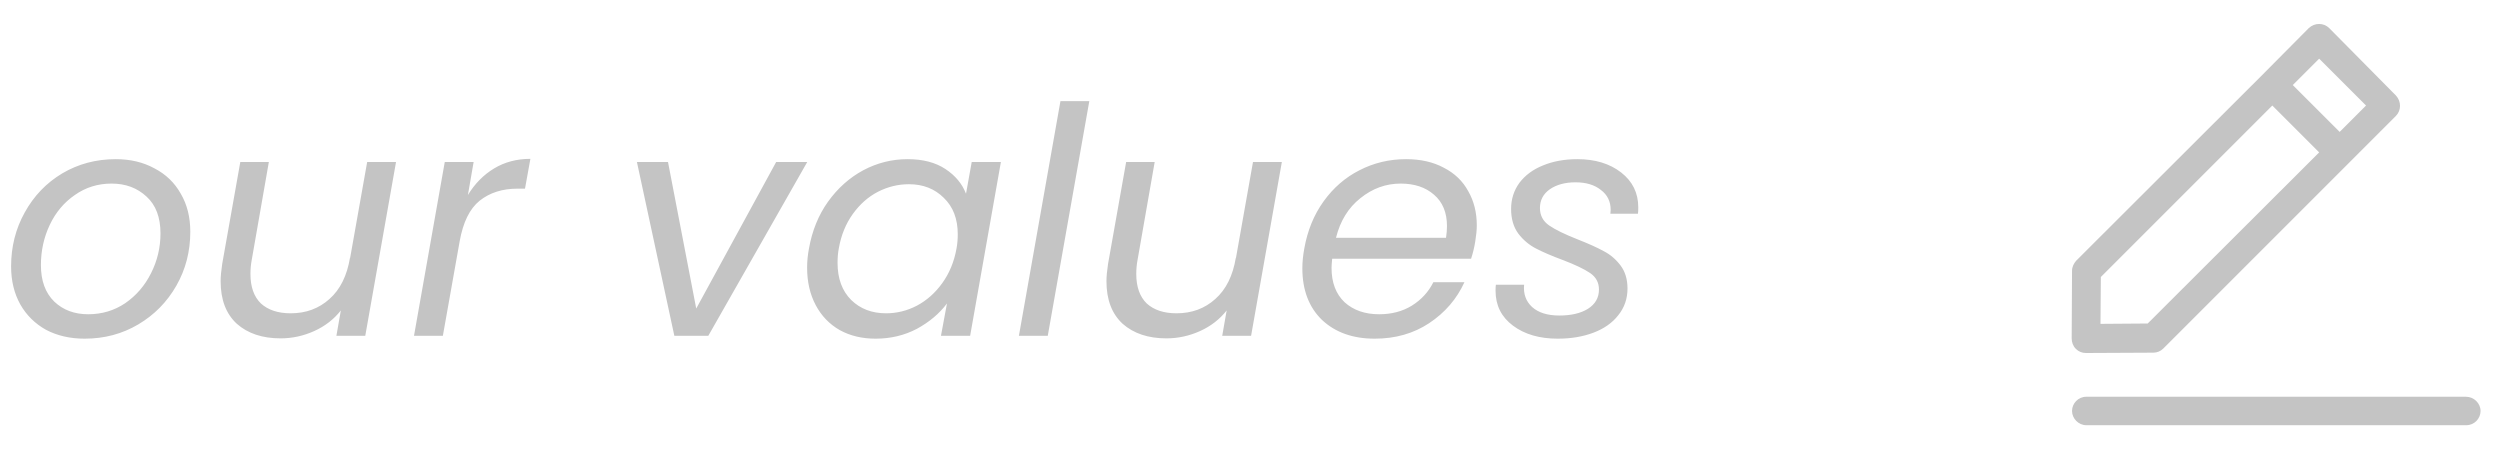<svg width="134" height="25" viewBox="0 0 134 25" fill="none" xmlns="http://www.w3.org/2000/svg">
<path d="M132.177 21.266H111.823C111.395 21.266 111.061 21.619 111.061 22.028C111.061 22.438 111.414 22.791 111.823 22.791H132.195C132.623 22.791 132.958 22.438 132.958 22.028C132.958 21.619 132.605 21.266 132.177 21.266Z" fill="#C4C4C4"/>
<path d="M111.061 14.512L111.042 18.14C111.042 18.345 111.116 18.549 111.265 18.698C111.414 18.847 111.6 18.921 111.805 18.921L115.414 18.903C115.619 18.903 115.805 18.828 115.954 18.68L128.419 6.214C128.716 5.917 128.716 5.433 128.419 5.117L124.847 1.507C124.549 1.21 124.065 1.21 123.749 1.507L121.256 4.019L111.284 13.973C111.154 14.121 111.061 14.307 111.061 14.512ZM124.307 3.145L126.819 5.656L125.405 7.07L122.893 4.559L124.307 3.145ZM112.605 14.847L121.795 5.656L124.307 8.168L115.116 17.34L112.586 17.359L112.605 14.847Z" fill="#C4C4C4"/>
<path d="M4.539 18.153C3.757 18.153 3.066 17.994 2.465 17.677C1.876 17.348 1.417 16.895 1.088 16.317C0.759 15.728 0.595 15.048 0.595 14.277C0.595 13.223 0.839 12.26 1.326 11.387C1.813 10.503 2.482 9.806 3.332 9.296C4.193 8.786 5.151 8.531 6.205 8.531C6.987 8.531 7.678 8.695 8.279 9.024C8.891 9.341 9.361 9.795 9.69 10.384C10.03 10.962 10.2 11.642 10.2 12.424C10.2 13.478 9.951 14.441 9.452 15.314C8.953 16.187 8.273 16.878 7.412 17.388C6.551 17.898 5.593 18.153 4.539 18.153ZM4.726 16.844C5.463 16.844 6.126 16.646 6.715 16.249C7.304 15.841 7.763 15.308 8.092 14.651C8.432 13.982 8.602 13.268 8.602 12.509C8.602 11.648 8.353 10.99 7.854 10.537C7.355 10.072 6.732 9.84 5.984 9.84C5.247 9.84 4.59 10.044 4.012 10.452C3.434 10.849 2.986 11.381 2.669 12.05C2.352 12.719 2.193 13.438 2.193 14.209C2.193 15.048 2.431 15.699 2.907 16.164C3.383 16.617 3.989 16.844 4.726 16.844ZM21.227 8.684L19.578 18H18.031L18.269 16.64C17.895 17.116 17.419 17.484 16.841 17.745C16.263 18.006 15.662 18.136 15.039 18.136C14.064 18.136 13.282 17.875 12.693 17.354C12.115 16.821 11.826 16.062 11.826 15.076C11.826 14.827 11.854 14.515 11.911 14.141L12.88 8.684H14.41L13.492 13.937C13.447 14.175 13.424 14.424 13.424 14.685C13.424 15.376 13.611 15.903 13.985 16.266C14.37 16.617 14.903 16.793 15.583 16.793C16.399 16.793 17.09 16.538 17.657 16.028C18.235 15.518 18.603 14.776 18.762 13.801V13.852L19.68 8.684H21.227ZM25.08 10.452C25.454 9.84 25.924 9.364 26.491 9.024C27.058 8.684 27.704 8.514 28.429 8.514L28.14 10.112H27.732C26.927 10.112 26.253 10.327 25.709 10.758C25.176 11.189 24.819 11.914 24.638 12.934L23.737 18H22.19L23.839 8.684H25.386L25.08 10.452ZM37.318 16.538L41.602 8.684H43.268L37.964 18H36.145L34.139 8.684H35.805L37.318 16.538ZM43.363 13.308C43.533 12.356 43.873 11.523 44.383 10.809C44.904 10.084 45.533 9.523 46.27 9.126C47.018 8.729 47.811 8.531 48.65 8.531C49.466 8.531 50.14 8.707 50.673 9.058C51.205 9.409 51.574 9.851 51.778 10.384L52.084 8.684H53.648L51.999 18H50.435L50.758 16.266C50.35 16.81 49.811 17.263 49.143 17.626C48.474 17.977 47.737 18.153 46.933 18.153C46.207 18.153 45.567 18 45.012 17.694C44.456 17.377 44.026 16.929 43.72 16.351C43.414 15.773 43.261 15.104 43.261 14.345C43.261 14.005 43.295 13.659 43.363 13.308ZM51.268 13.325C51.313 13.087 51.336 12.832 51.336 12.56C51.336 11.733 51.086 11.081 50.588 10.605C50.1 10.118 49.477 9.874 48.718 9.874C48.14 9.874 47.584 10.01 47.052 10.282C46.53 10.554 46.083 10.951 45.709 11.472C45.335 11.993 45.085 12.605 44.961 13.308C44.915 13.546 44.893 13.807 44.893 14.09C44.893 14.929 45.136 15.592 45.624 16.079C46.111 16.555 46.734 16.793 47.494 16.793C48.072 16.793 48.621 16.657 49.143 16.385C49.675 16.102 50.129 15.699 50.503 15.178C50.888 14.645 51.143 14.028 51.268 13.325ZM58.387 5.42L56.16 18H54.613L56.84 5.42H58.387ZM68.707 8.684L67.058 18H65.511L65.749 16.64C65.376 17.116 64.9 17.484 64.322 17.745C63.743 18.006 63.143 18.136 62.52 18.136C61.545 18.136 60.763 17.875 60.173 17.354C59.596 16.821 59.306 16.062 59.306 15.076C59.306 14.827 59.335 14.515 59.392 14.141L60.361 8.684H61.891L60.972 13.937C60.927 14.175 60.904 14.424 60.904 14.685C60.904 15.376 61.092 15.903 61.465 16.266C61.851 16.617 62.383 16.793 63.063 16.793C63.88 16.793 64.571 16.538 65.138 16.028C65.716 15.518 66.084 14.776 66.243 13.801V13.852L67.16 8.684H68.707ZM75.365 8.531C76.147 8.531 76.822 8.684 77.388 8.99C77.966 9.285 78.403 9.704 78.698 10.248C79.004 10.781 79.156 11.393 79.156 12.084C79.156 12.322 79.128 12.611 79.072 12.951C79.026 13.246 78.953 13.552 78.85 13.869H71.404C71.382 14.096 71.371 14.26 71.371 14.362C71.371 15.144 71.603 15.756 72.067 16.198C72.543 16.629 73.161 16.844 73.921 16.844C74.589 16.844 75.173 16.691 75.671 16.385C76.181 16.068 76.567 15.648 76.828 15.127H78.493C78.085 16.022 77.457 16.753 76.606 17.32C75.768 17.875 74.793 18.153 73.683 18.153C72.515 18.153 71.575 17.819 70.861 17.15C70.158 16.47 69.806 15.546 69.806 14.379C69.806 14.05 69.841 13.699 69.909 13.325C70.079 12.362 70.424 11.517 70.945 10.792C71.467 10.067 72.107 9.511 72.867 9.126C73.637 8.729 74.47 8.531 75.365 8.531ZM77.507 12.747C77.541 12.52 77.558 12.311 77.558 12.118C77.558 11.393 77.326 10.832 76.862 10.435C76.408 10.038 75.813 9.84 75.076 9.84C74.283 9.84 73.564 10.101 72.918 10.622C72.272 11.132 71.835 11.84 71.609 12.747H77.507ZM83.493 18.153C82.519 18.153 81.72 17.921 81.097 17.456C80.473 16.991 80.162 16.368 80.162 15.586C80.162 15.439 80.167 15.331 80.178 15.263H81.692C81.646 15.75 81.788 16.147 82.117 16.453C82.457 16.759 82.944 16.912 83.579 16.912C84.213 16.912 84.723 16.793 85.109 16.555C85.505 16.306 85.704 15.96 85.704 15.518C85.704 15.144 85.545 14.849 85.228 14.634C84.91 14.419 84.423 14.186 83.766 13.937C83.188 13.722 82.712 13.518 82.338 13.325C81.963 13.132 81.646 12.866 81.385 12.526C81.125 12.175 80.995 11.733 80.995 11.2C80.995 10.679 81.142 10.214 81.436 9.806C81.743 9.398 82.162 9.086 82.695 8.871C83.239 8.644 83.856 8.531 84.547 8.531C85.499 8.531 86.281 8.769 86.894 9.245C87.505 9.721 87.811 10.344 87.811 11.115C87.811 11.262 87.806 11.376 87.794 11.455H86.316L86.332 11.251C86.332 10.798 86.157 10.441 85.805 10.18C85.466 9.908 85.012 9.772 84.445 9.772C83.89 9.772 83.431 9.897 83.069 10.146C82.717 10.395 82.541 10.73 82.541 11.149C82.541 11.546 82.706 11.857 83.034 12.084C83.363 12.311 83.873 12.56 84.564 12.832C85.142 13.059 85.607 13.268 85.959 13.461C86.31 13.642 86.61 13.897 86.859 14.226C87.109 14.555 87.234 14.968 87.234 15.467C87.234 16.011 87.069 16.487 86.74 16.895C86.423 17.303 85.981 17.615 85.415 17.83C84.848 18.045 84.207 18.153 83.493 18.153Z" fill="#C4C4C4"/>
</svg>
